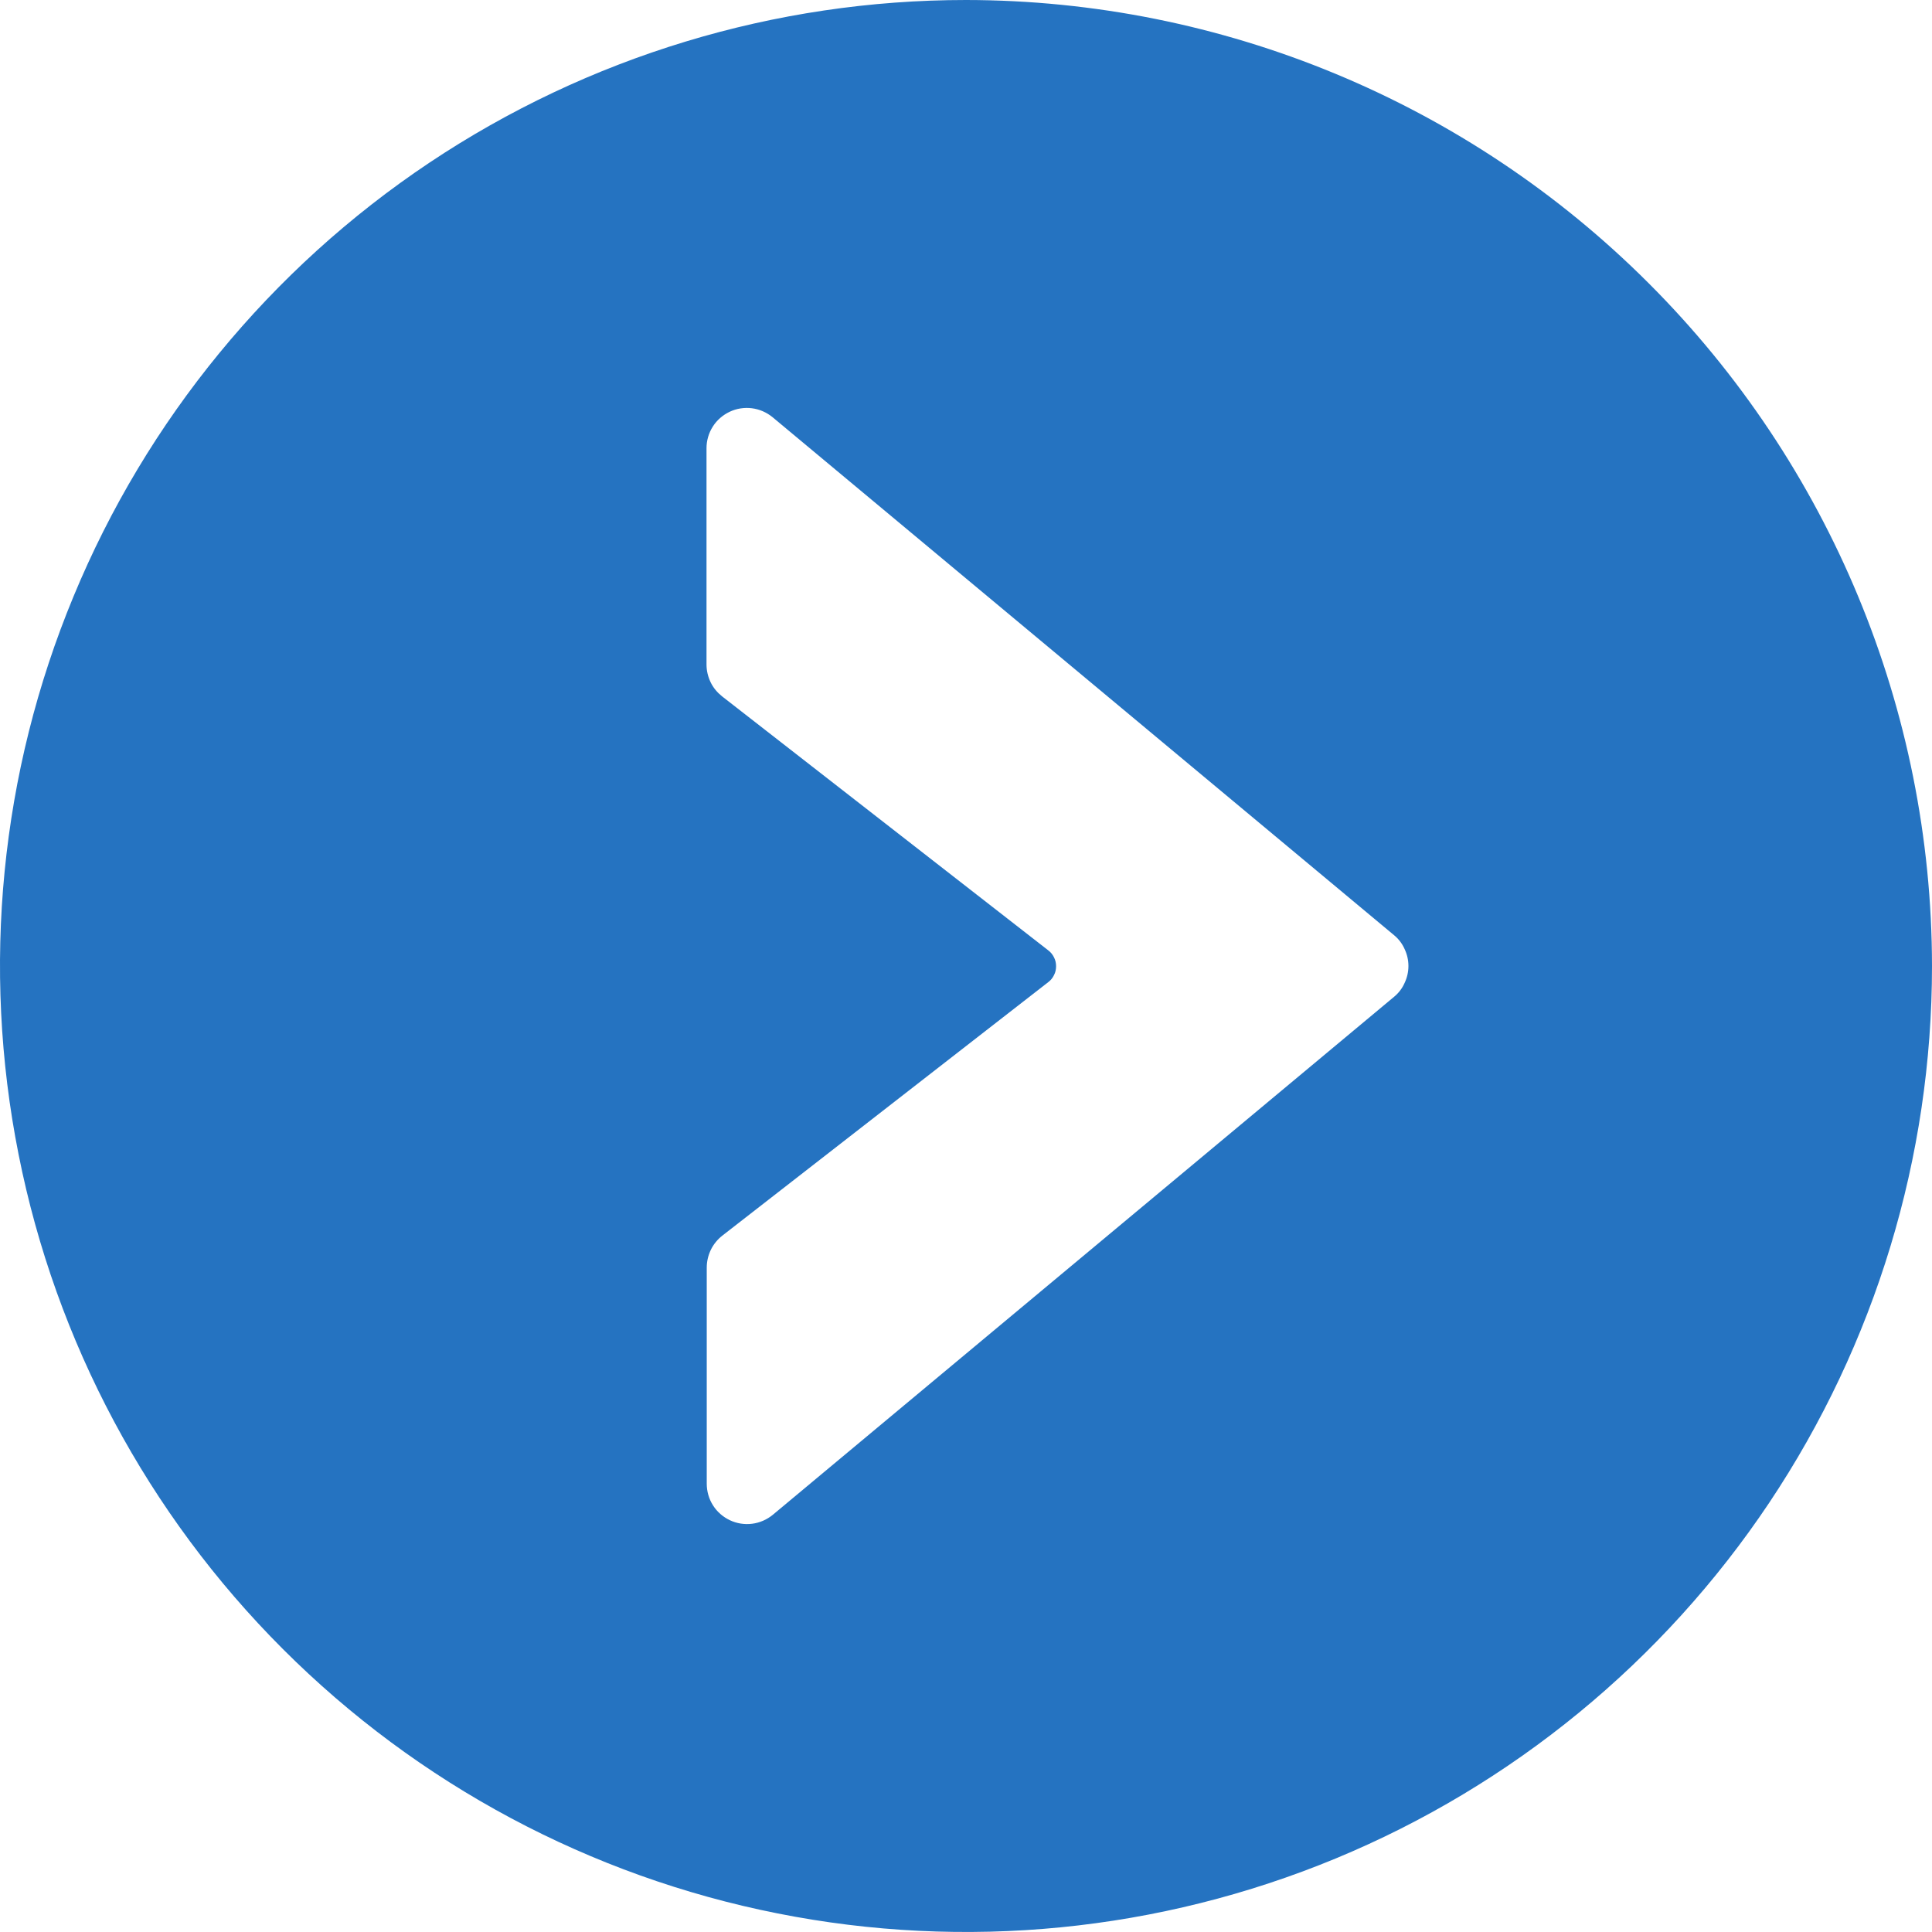 <svg width="16" height="16" viewBox="0 0 16 16" fill="none" xmlns="http://www.w3.org/2000/svg">
<path d="M8 0C6.418 0 4.871 0.469 3.555 1.348C2.24 2.227 1.214 3.477 0.609 4.939C0.003 6.4 -0.155 8.009 0.154 9.561C0.462 11.113 1.224 12.538 2.343 13.657C3.462 14.776 4.887 15.538 6.439 15.846C7.991 16.155 9.6 15.996 11.062 15.391C12.523 14.786 13.773 13.76 14.652 12.445C15.531 11.129 16 9.582 16 8C15.998 5.879 15.154 3.845 13.654 2.346C12.155 0.846 10.121 0.002 8 0ZM11.544 8.256L6.4 12.545C6.351 12.585 6.292 12.611 6.229 12.619C6.166 12.627 6.102 12.617 6.045 12.59C5.988 12.563 5.939 12.521 5.905 12.467C5.871 12.414 5.853 12.351 5.853 12.288V10.497C5.853 10.446 5.865 10.396 5.887 10.35C5.909 10.305 5.942 10.264 5.982 10.233L8.682 8.133C8.702 8.118 8.718 8.098 8.729 8.075C8.741 8.052 8.746 8.027 8.746 8.002C8.746 7.977 8.741 7.952 8.729 7.929C8.718 7.906 8.702 7.886 8.682 7.871L5.98 5.767C5.94 5.735 5.907 5.696 5.885 5.65C5.863 5.604 5.851 5.554 5.851 5.503V3.712C5.851 3.649 5.869 3.586 5.903 3.533C5.937 3.479 5.986 3.437 6.043 3.41C6.1 3.383 6.164 3.373 6.227 3.381C6.29 3.389 6.349 3.415 6.398 3.455L11.544 7.744C11.582 7.775 11.612 7.814 11.632 7.859C11.653 7.903 11.664 7.951 11.664 8C11.664 8.049 11.653 8.097 11.632 8.141C11.612 8.186 11.582 8.225 11.544 8.256Z" fill="#2573C1"/>
</svg>
